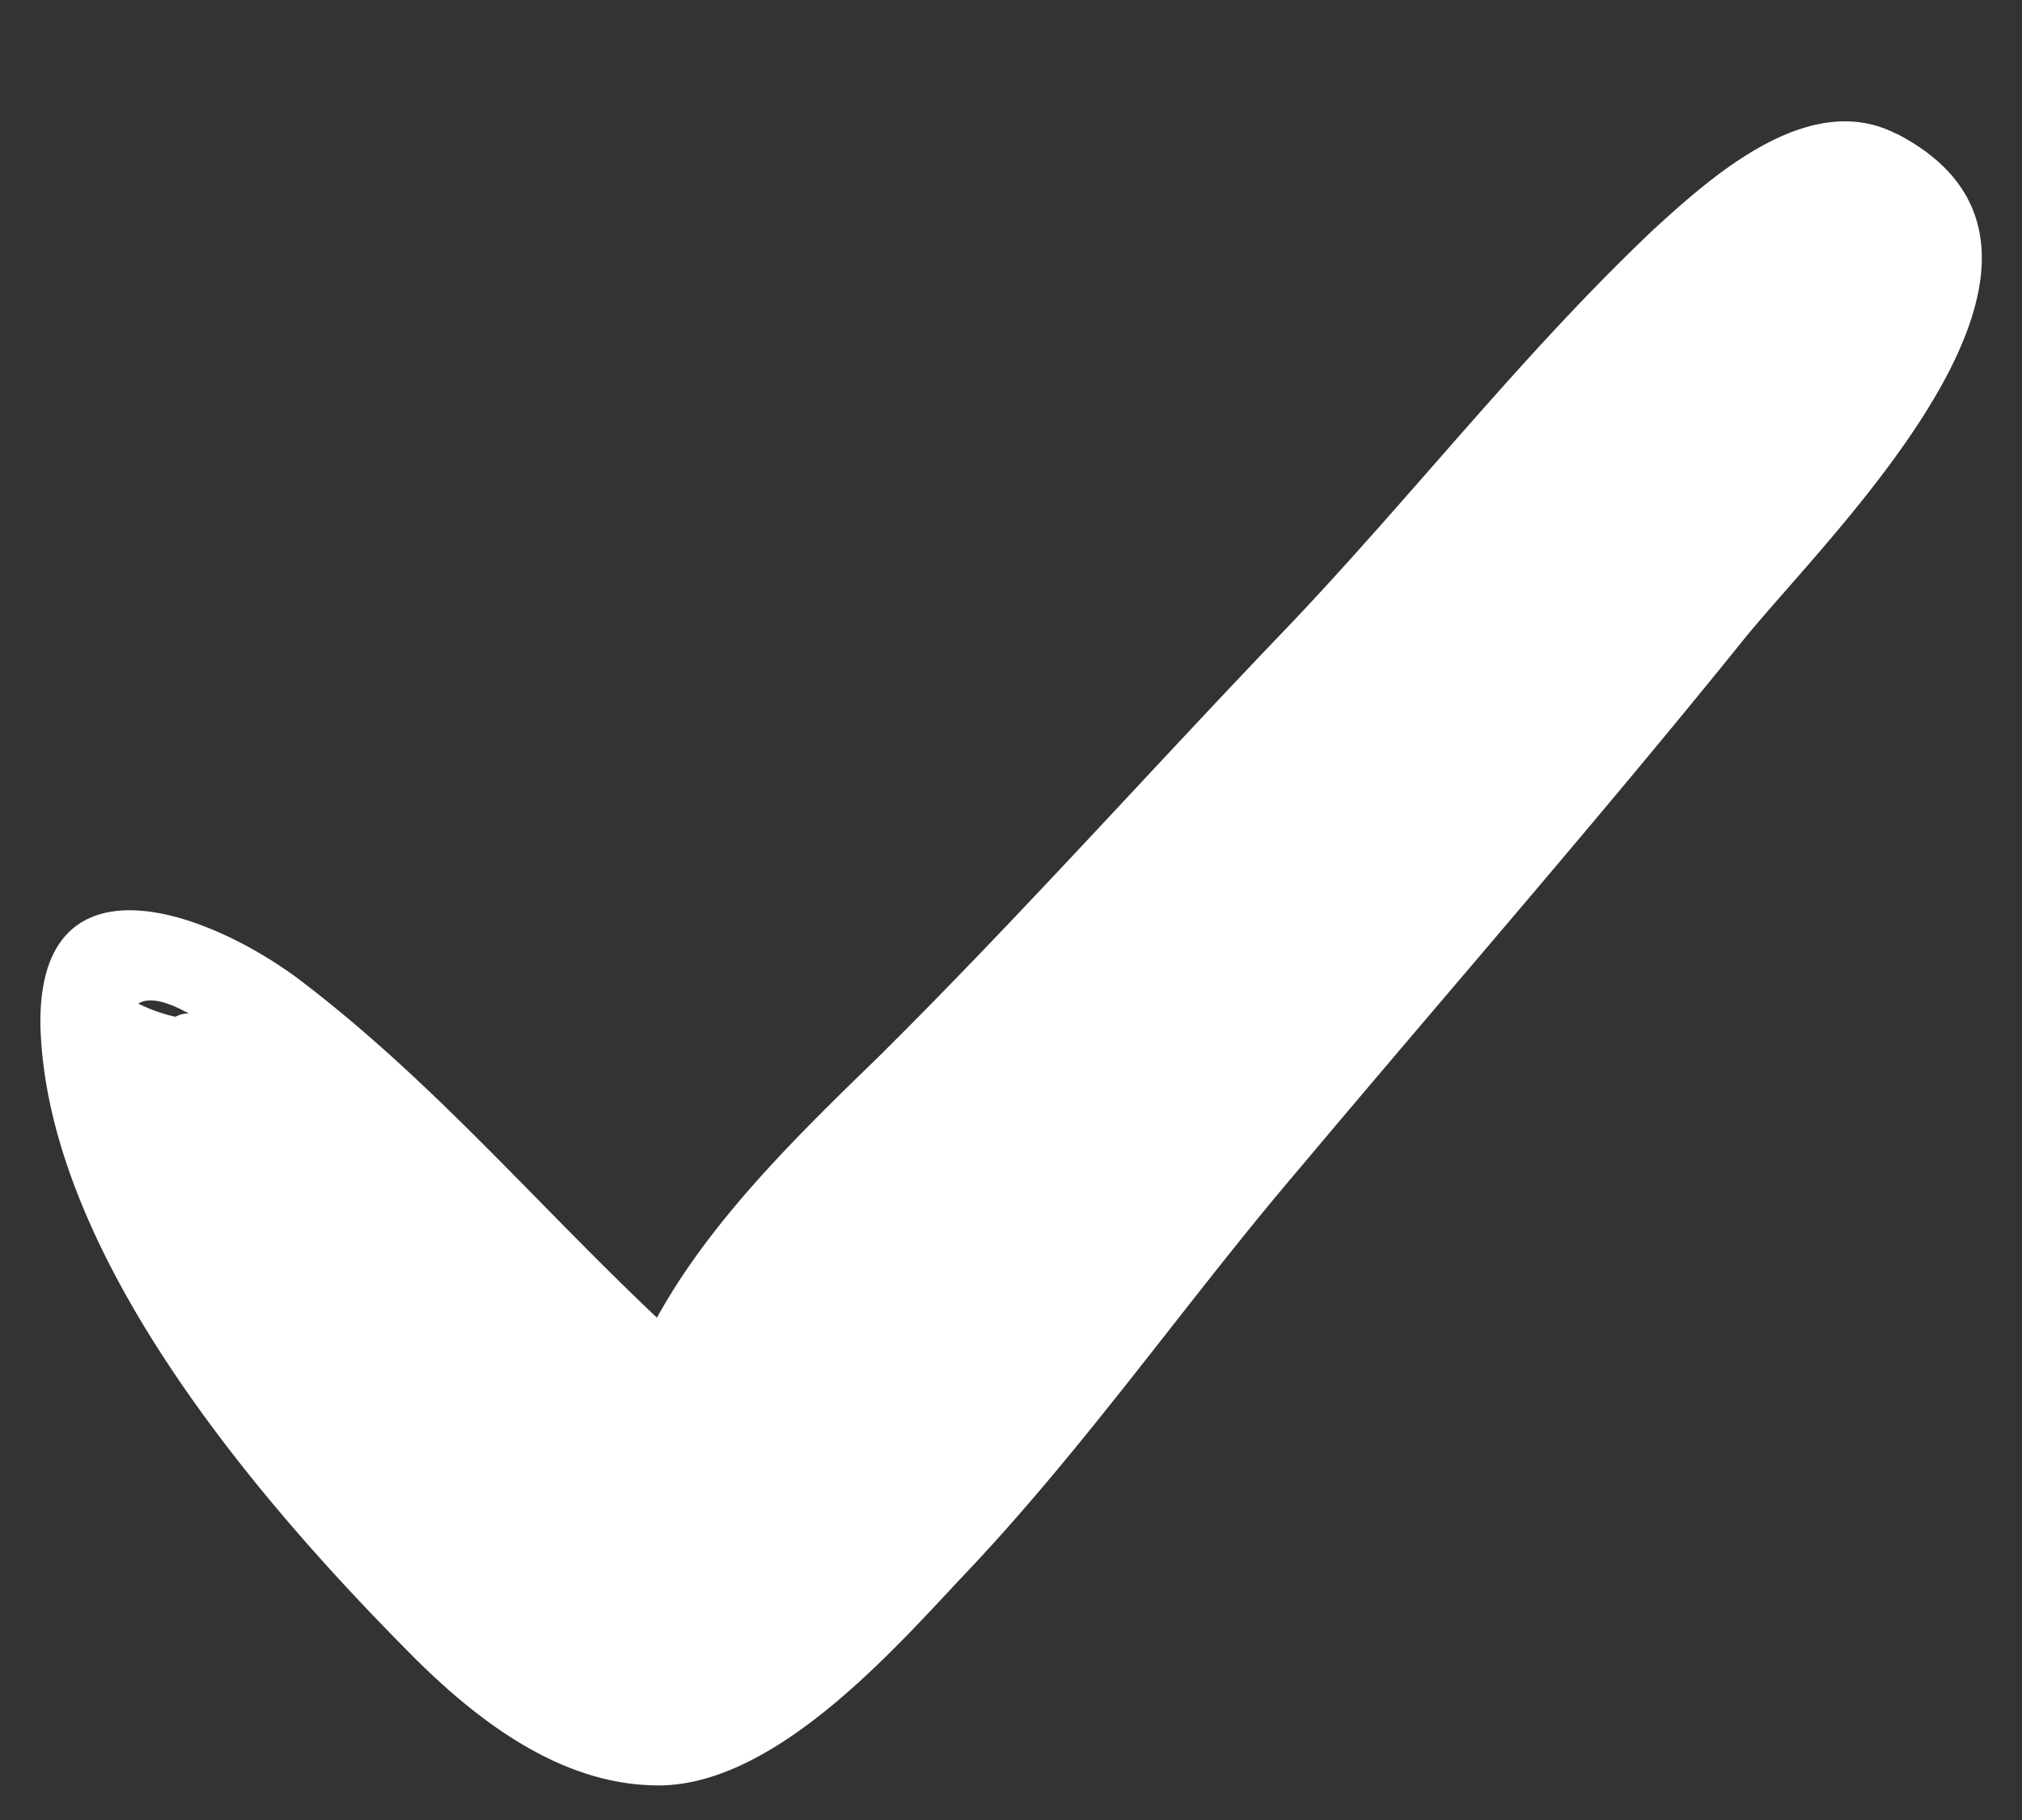 <svg fill="#fff" width="10" height="9" xmlns="http://www.w3.org/2000/svg"><rect width="100%" height="100%" fill="#333333" stroke="none"/><path d="M9.381.663c-.433-.226-.916.21-1.2.469-.65.614-1.2 1.326-1.816 1.972-.683.712-1.316 1.423-2.016 2.118-.4.388-.833.809-1.1 1.294-.6-.566-1.116-1.18-1.782-1.682C.984 4.48.184 4.22.2 5.077.234 6.192 1.25 7.389 2 8.148c.316.324.733.663 1.216.68C3.8 8.86 4.4 8.18 4.75 7.807c.617-.646 1.116-1.373 1.683-2.036.733-.873 1.483-1.73 2.2-2.62.45-.549 1.865-1.907.749-2.489zM.934 5.012c-.017 0-.034 0-.067.016a.827.827 0 01-.183-.065c.05-.032.133-.016.25.049z"/></svg>
